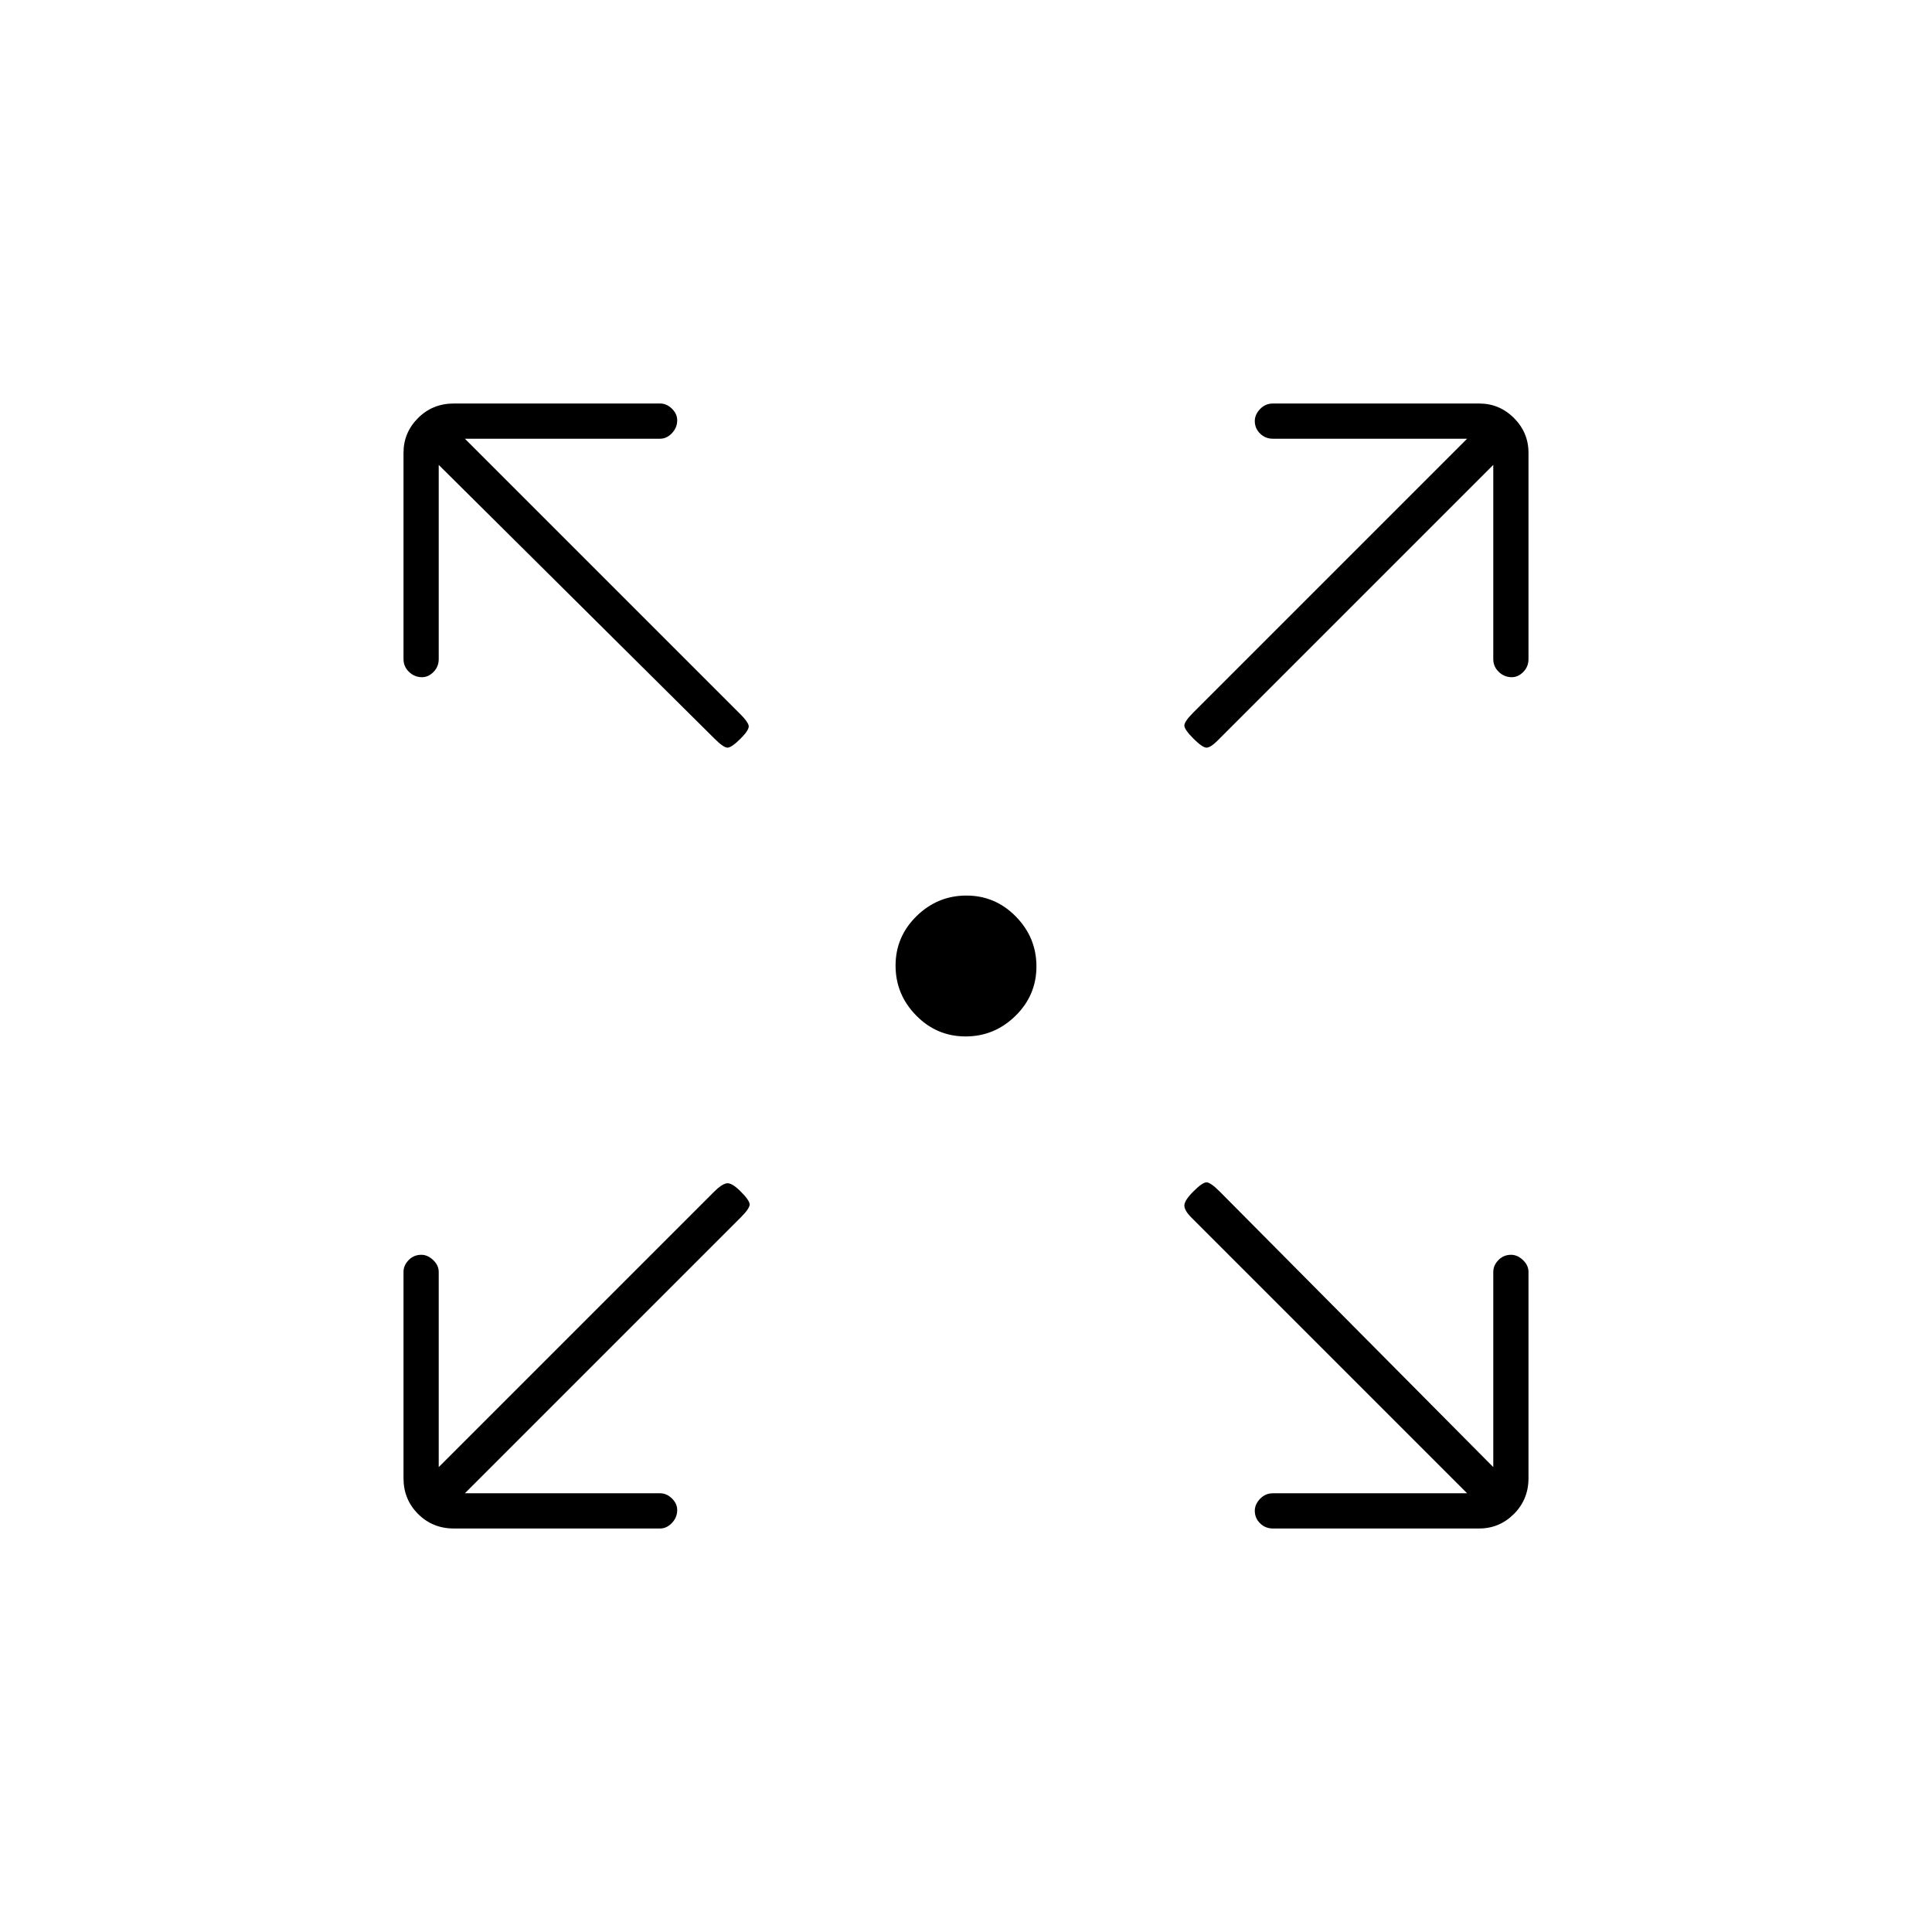 <svg xmlns="http://www.w3.org/2000/svg" height="20" viewBox="0 -960 960 960" width="20"><path d="M479.79-445q-14.35 0-24.57-10.43T445-480.21q0-14.35 10.43-24.57T480.21-515q14.35 0 24.57 10.43T515-479.79q0 14.35-10.43 24.57T479.79-445ZM231-218h97q3.25 0 5.88 2.57 2.62 2.58 2.62 5.75 0 3.68-2.62 6.43-2.63 2.75-5.88 2.75H225.5q-10.55 0-17.77-7.23-7.23-7.22-7.23-17.77V-328q0-3.25 2.57-5.88 2.58-2.62 6.25-2.62 3.18 0 5.93 2.62Q218-331.25 218-328v97l137-137q3.5-3.5 6-4t7 4q4.5 4.5 4.5 6.5T368-355L231-218Zm498 0L592-355q-3.5-3.5-3.5-6t4.5-7q4.5-4.5 6.5-4.5t6.5 4.5l136 137v-97q0-3.25 2.57-5.88 2.58-2.62 6.25-2.62 3.18 0 5.93 2.62 2.75 2.63 2.75 5.88v102.5q0 10.55-7.22 17.77-7.23 7.23-17.28 7.23H632.5q-3.75 0-6.37-2.57-2.63-2.58-2.63-6.25 0-3.18 2.63-5.93 2.62-2.75 6.37-2.75H729ZM218-729v96.5q0 3.75-2.57 6.37-2.58 2.63-5.75 2.63-3.68 0-6.43-2.63-2.75-2.62-2.75-6.37V-735q0-10.05 7.23-17.28 7.22-7.22 17.77-7.22H328q3.25 0 5.88 2.57 2.62 2.58 2.62 5.75 0 3.68-2.62 6.43Q331.25-742 328-742h-97l137 137q3.5 3.5 4 5.5t-4 6.5q-4.5 4.5-6.5 4.5T355-593L218-729Zm524 0L605-592q-3.5 3.5-5.5 3.5T593-593q-4.5-4.5-4.5-6.5t4.5-6.5l136-136h-96.5q-3.75 0-6.37-2.57-2.63-2.58-2.63-6.25 0-3.18 2.63-5.93 2.62-2.75 6.37-2.75H735q10.05 0 17.28 7.22 7.22 7.23 7.22 17.28v102.5q0 3.75-2.57 6.37-2.58 2.63-5.75 2.63-3.68 0-6.43-2.63-2.75-2.62-2.75-6.37V-729Z"/></svg>